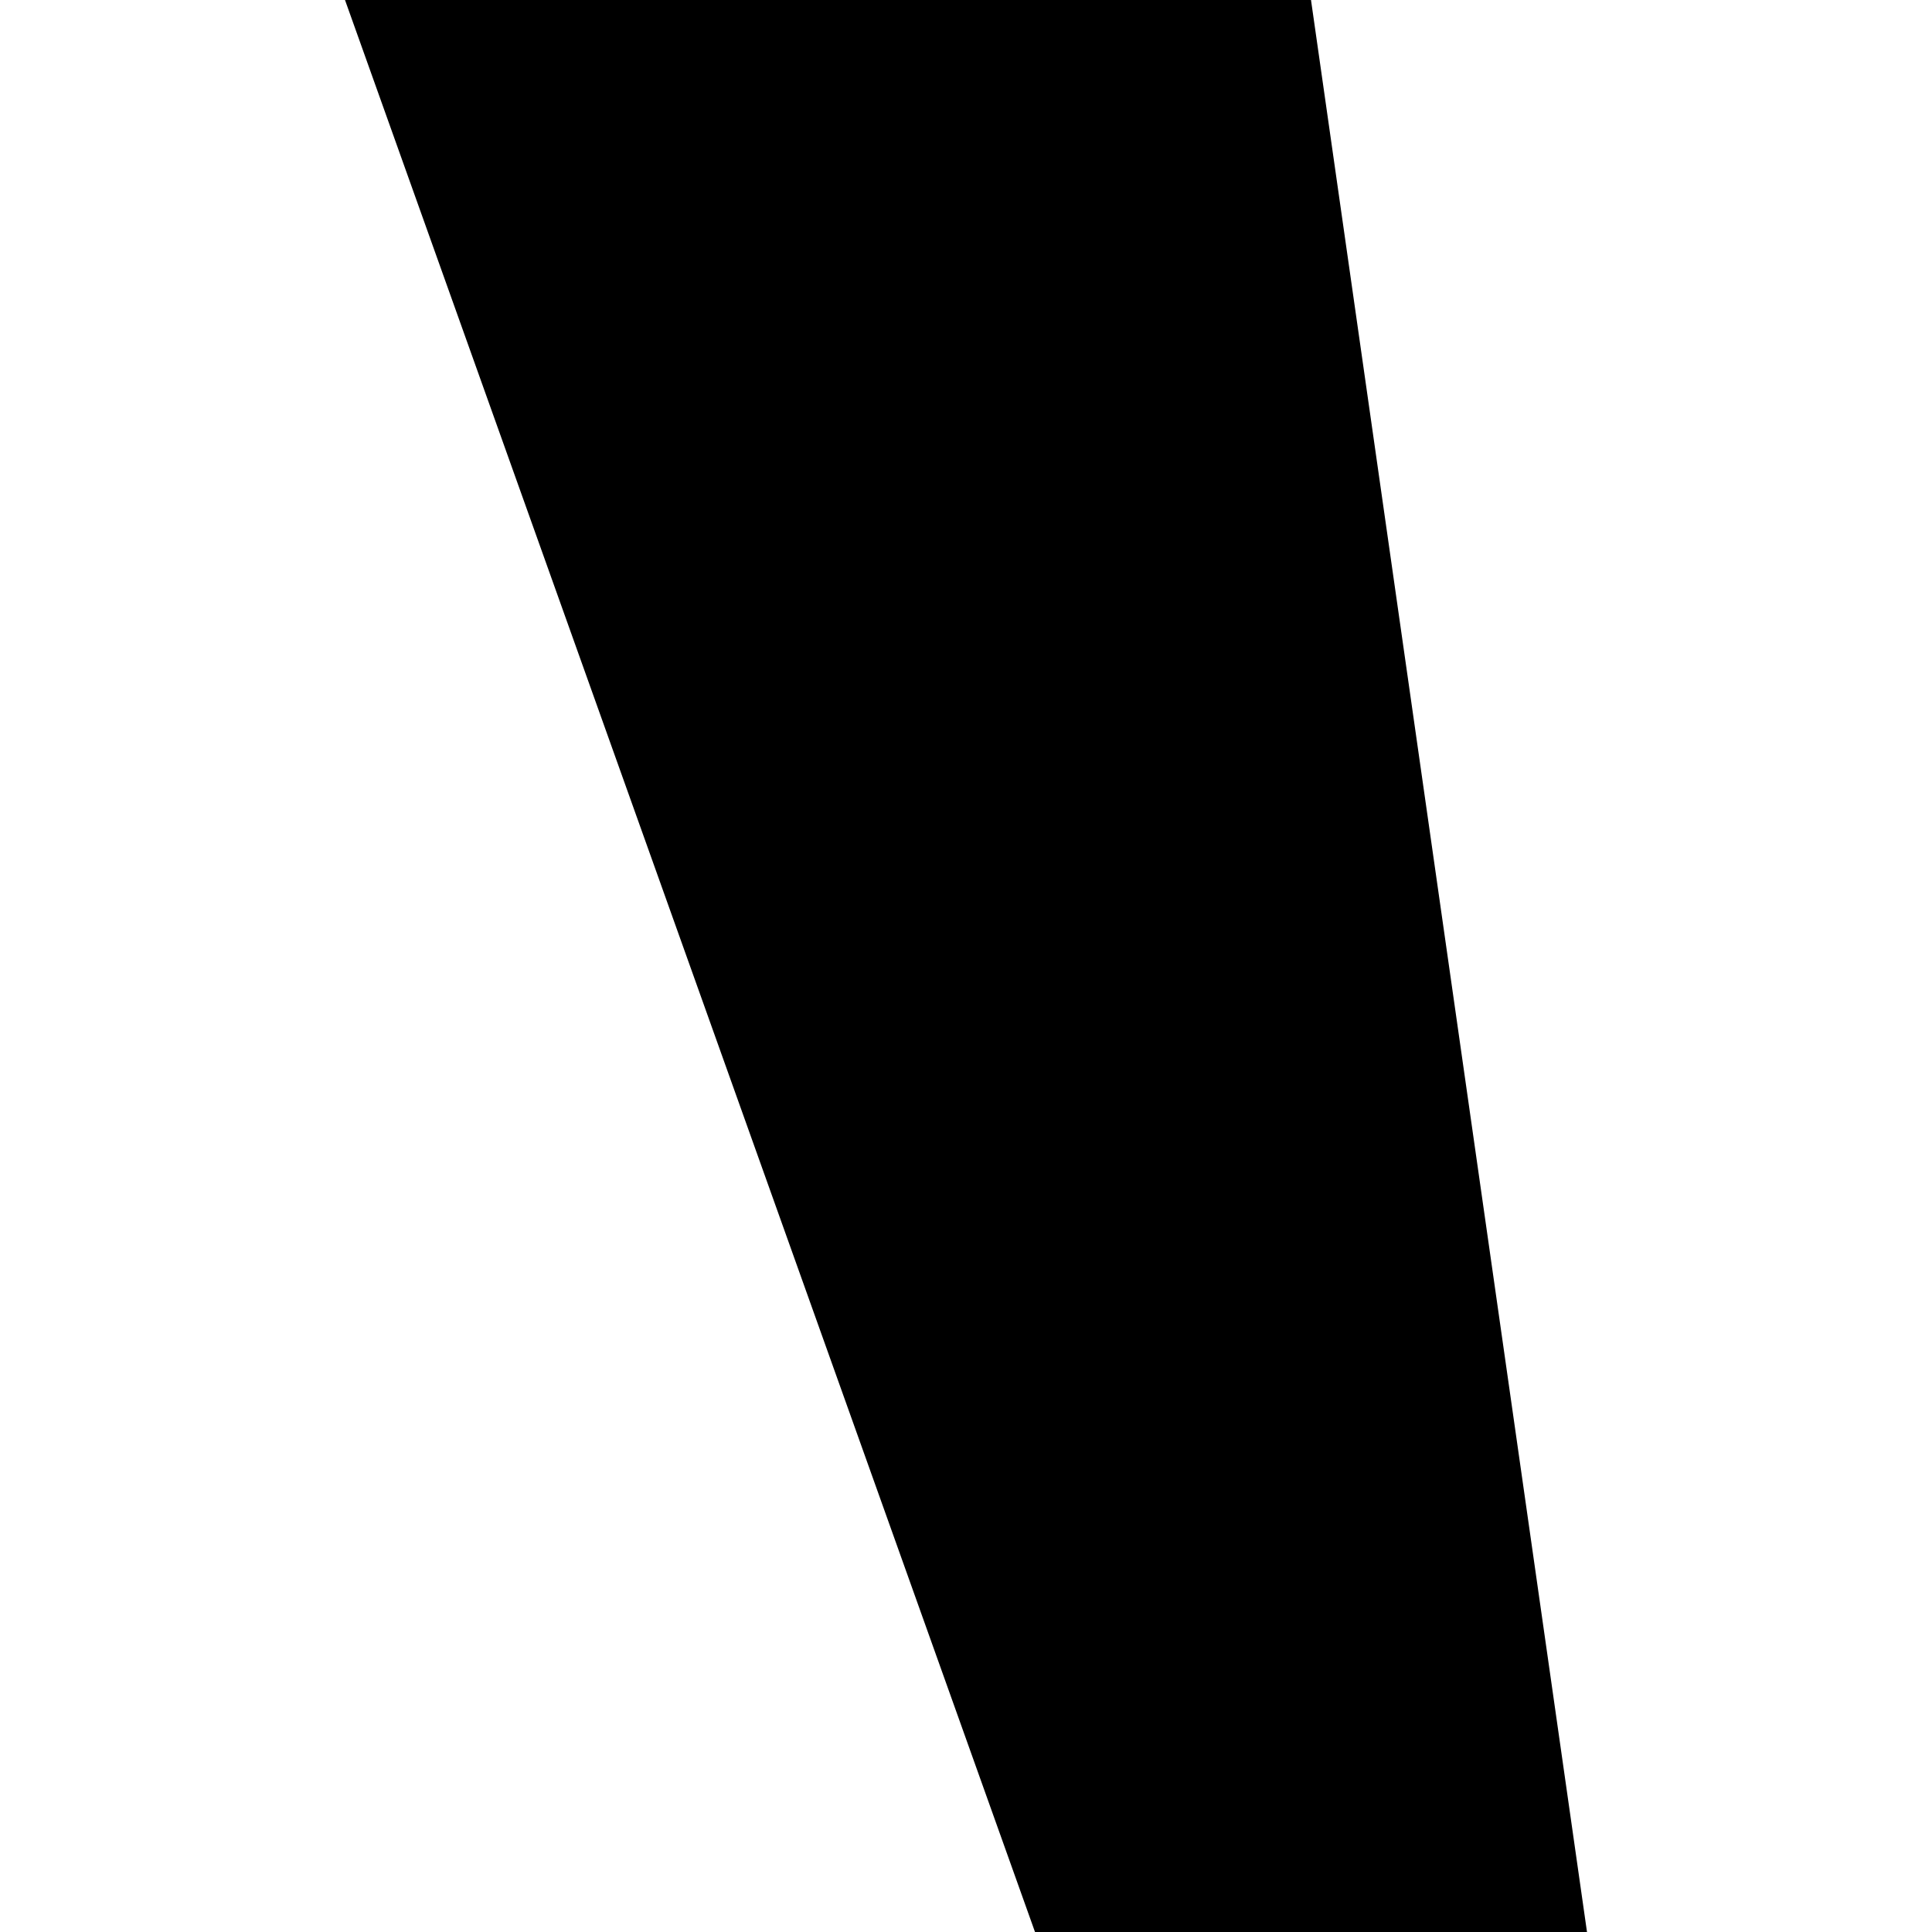 <svg xmlns="http://www.w3.org/2000/svg" viewBox="0 0 512 512">
  <path d="M 347.429 0 L 420.571 512 L 347.429 0 L 420.571 512 L 274.286 512 L 274.286 512 L 91.429 0 L 91.429 0 L 347.429 0 L 347.429 0 Z" />
</svg>